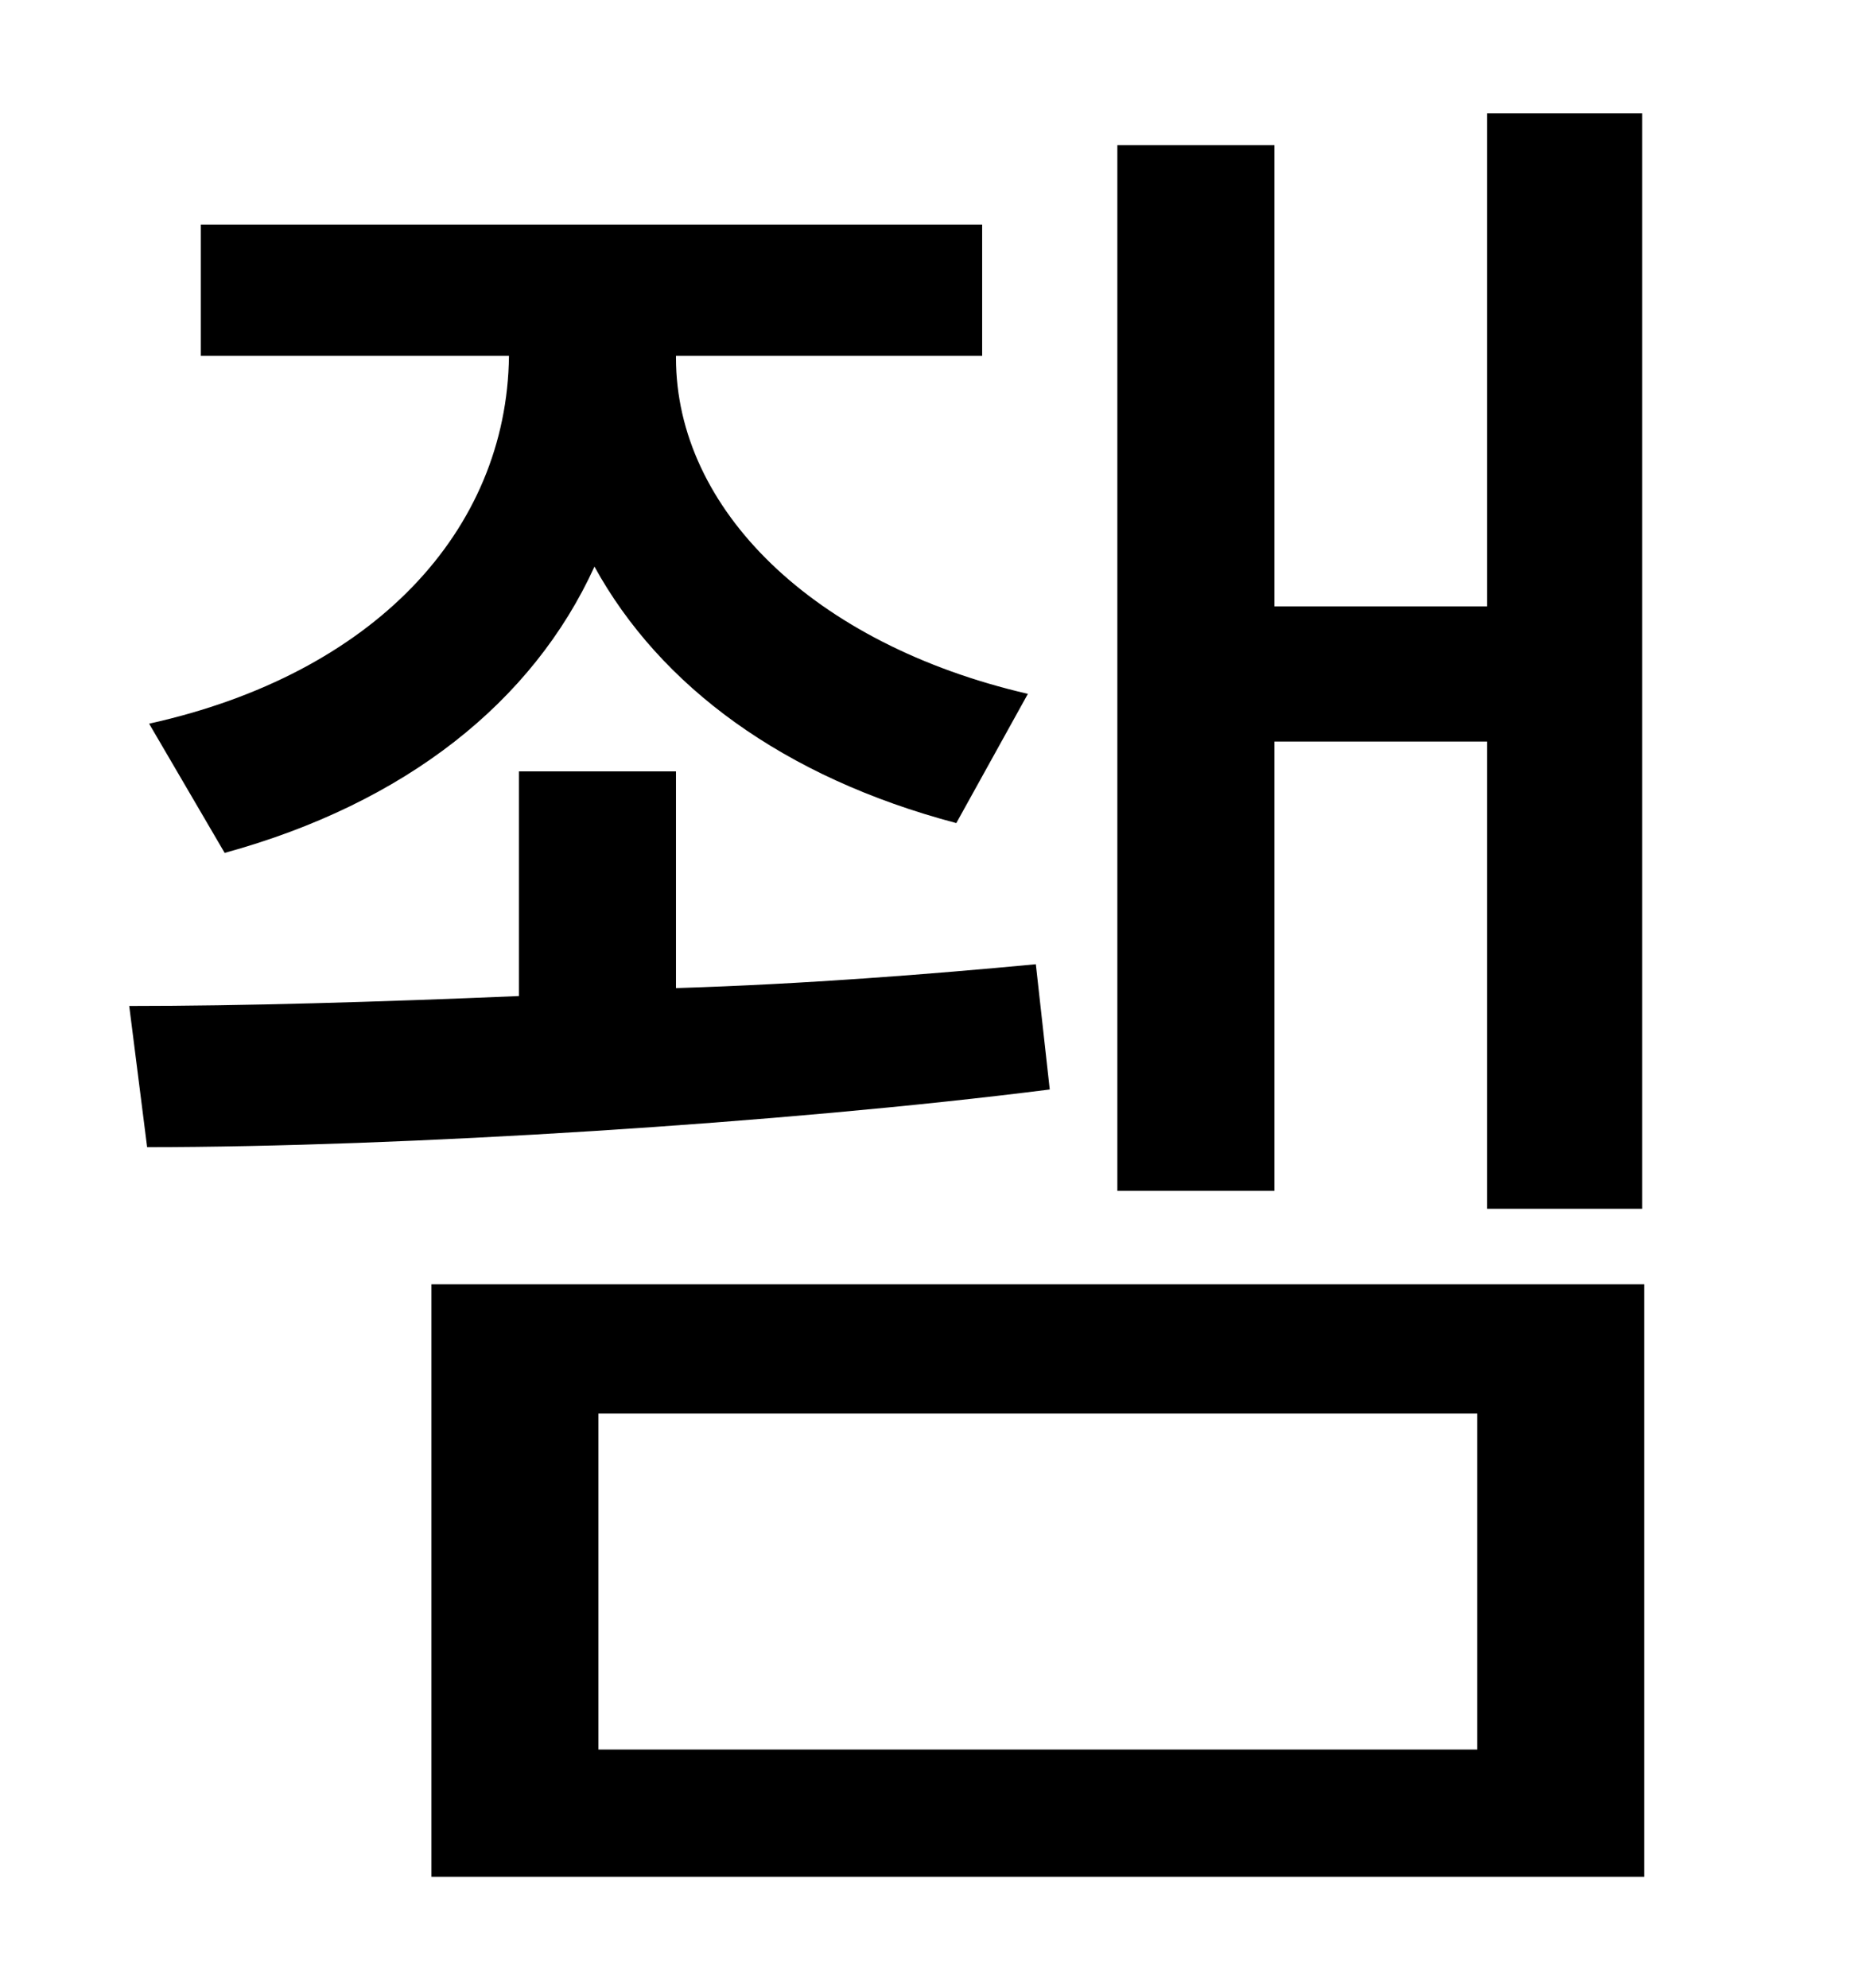 <?xml version="1.0" standalone="no"?>
<!DOCTYPE svg PUBLIC "-//W3C//DTD SVG 1.1//EN" "http://www.w3.org/Graphics/SVG/1.1/DTD/svg11.dtd" >
<svg xmlns="http://www.w3.org/2000/svg" xmlns:xlink="http://www.w3.org/1999/xlink" version="1.1" viewBox="-10 0 930 1000">
   <path fill="currentColor"
d="M631 373v226h-79v-526h79v232h107v-248h78v551h-78v-235h-107zM103 429l-38 -65c113 -25 180 -97 181 -185h-155v-66h393v66h-154v1c0 76 69 144 177 169l-36 65c-87 -23 -149 -69 -182 -129c-31 68 -95 119 -186 144zM511 485l7 63c-134 17 -326 29 -454 29l-9 -71
c57 0 125 -2 196 -5v-113h79v109c65 -2 128 -7 181 -12zM733 880v-169h-442v169h442zM207 646h610v298h-610v-298z" />
</svg>
